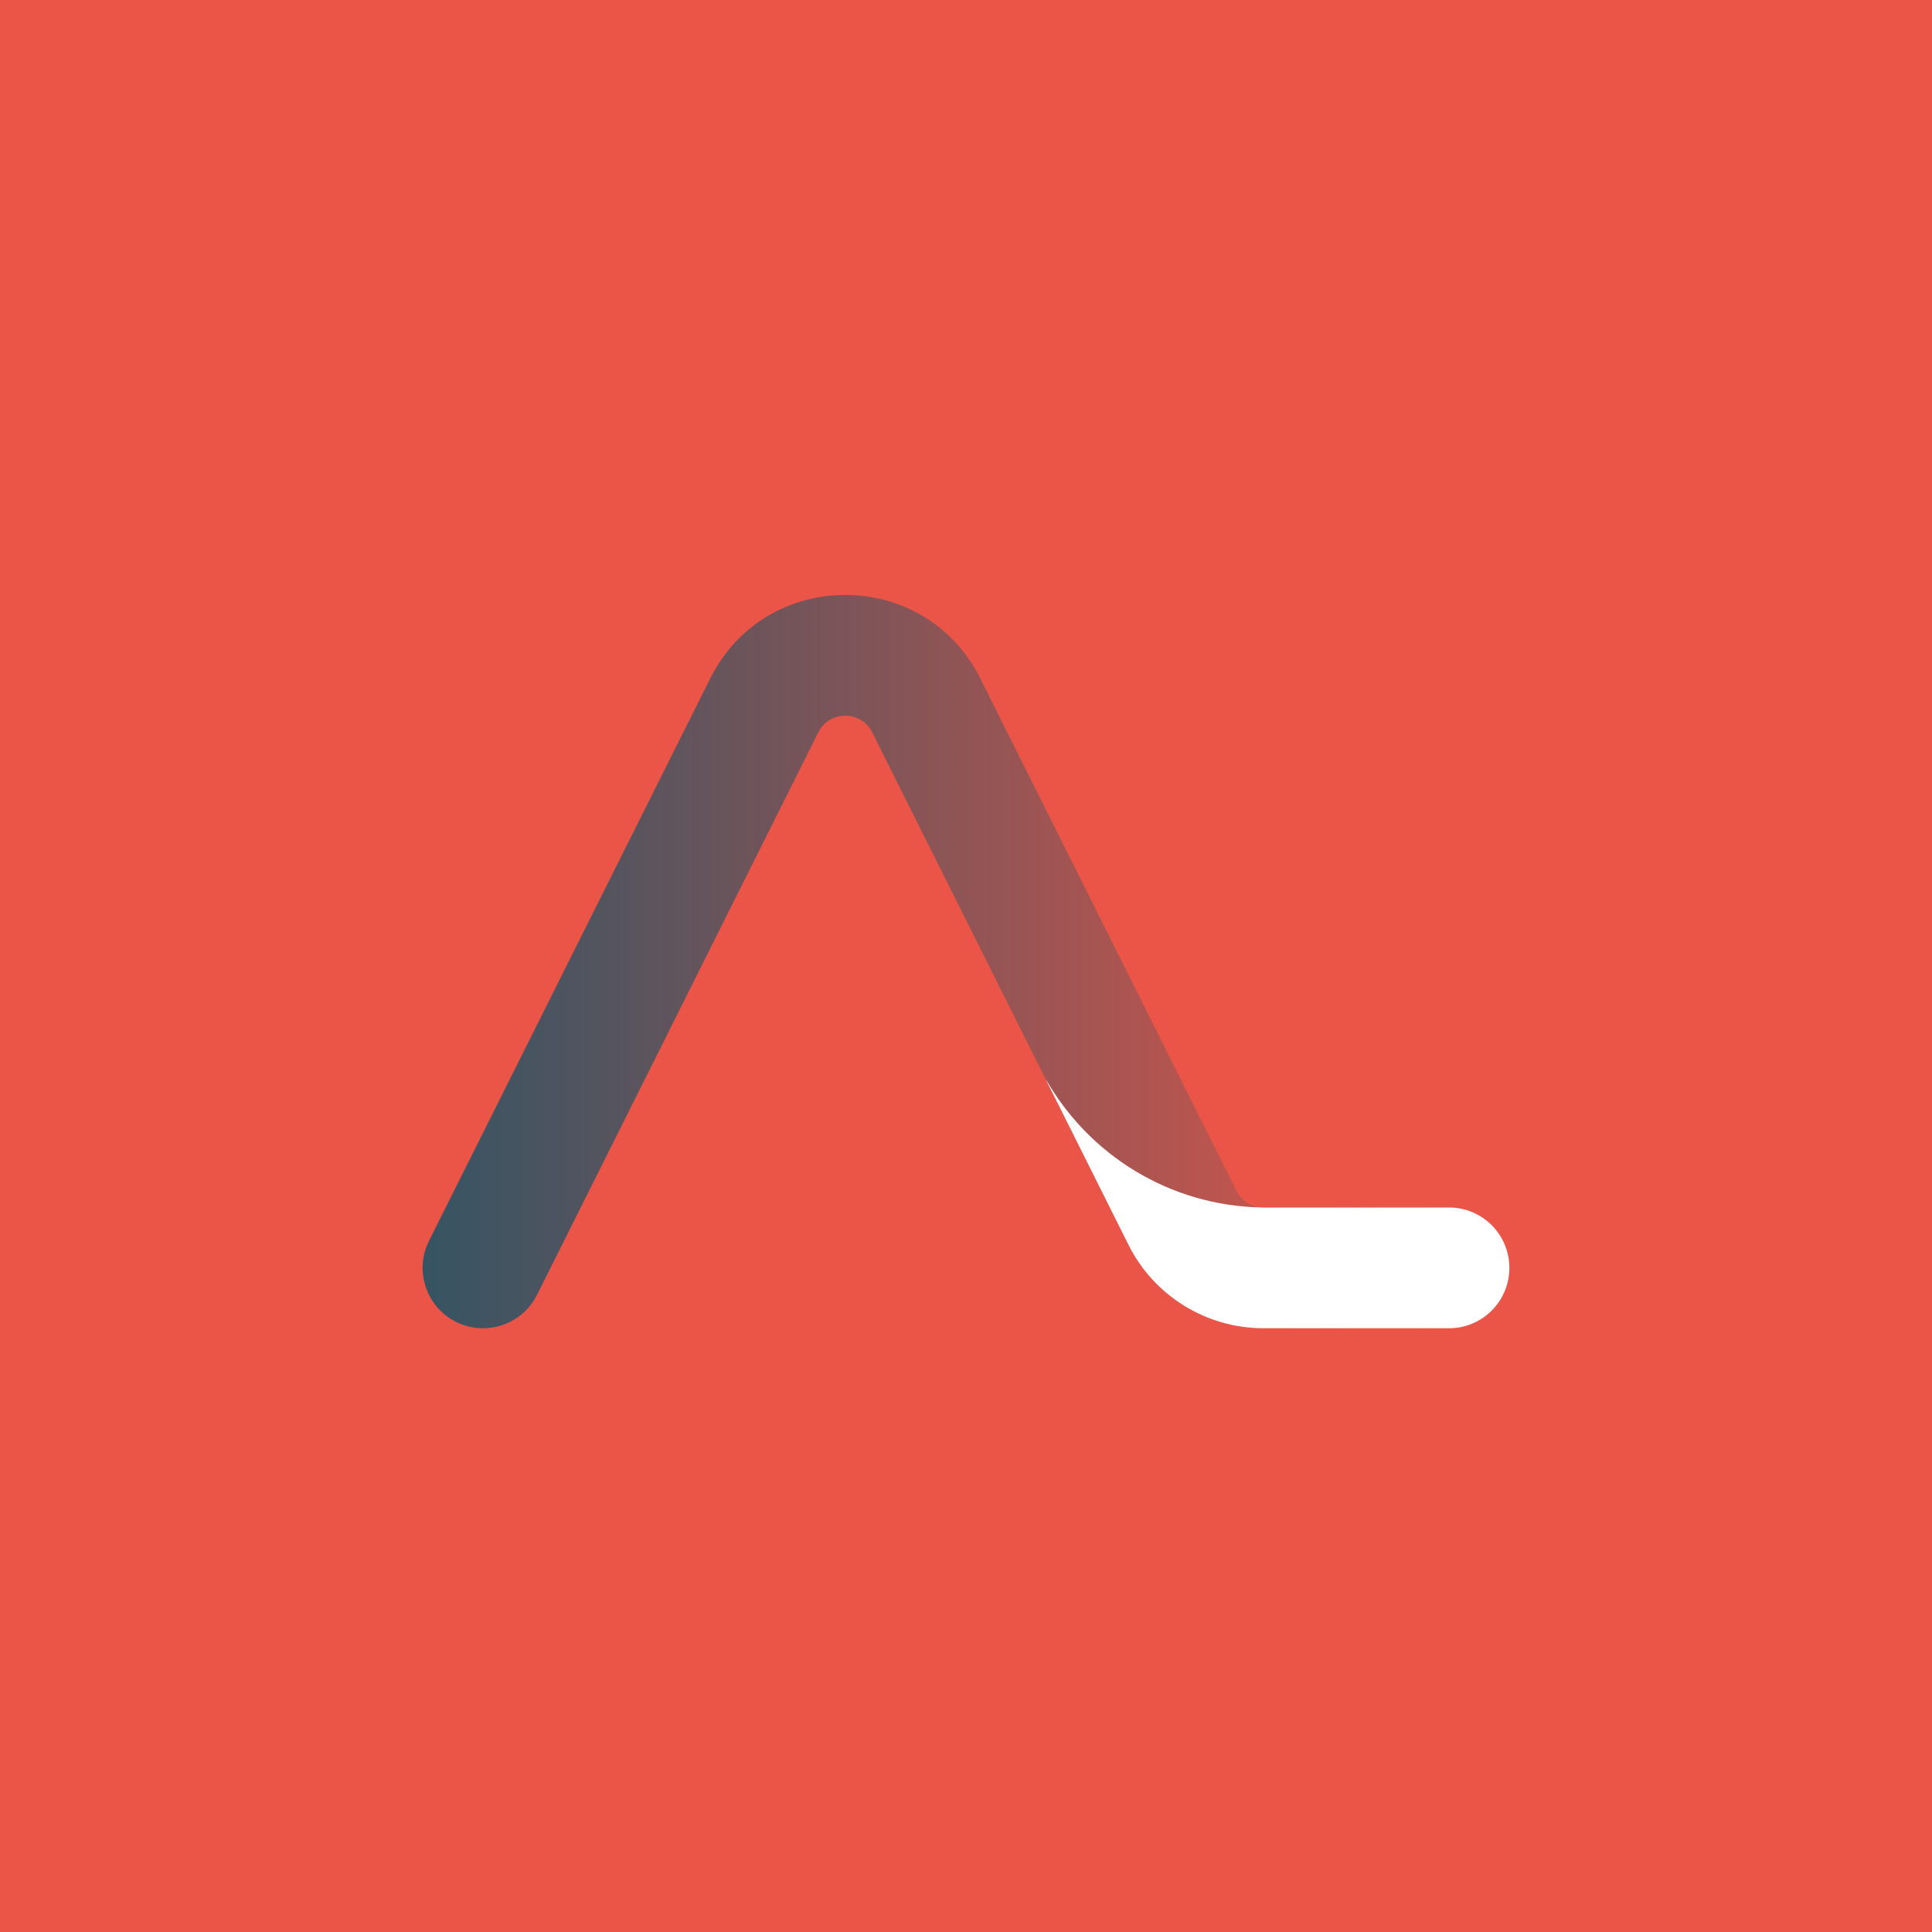 <svg width="64" height="64" viewBox="0 0 64 64" fill="none" xmlns="http://www.w3.org/2000/svg">
<rect width="64" height="64" fill="#EB5547"/>
<path fill-rule="evenodd" clip-rule="evenodd" d="M28.894 24.261C28.526 23.524 27.474 23.524 27.106 24.261L17.789 42.895C17.295 43.882 16.093 44.283 15.106 43.789C14.118 43.295 13.717 42.094 14.211 41.106L23.528 22.472C25.37 18.787 30.63 18.787 32.472 22.472L40.96 39.447C41.129 39.786 41.475 40 41.854 40H48C49.105 40 50 40.895 50 42C50 43.105 49.105 44 48 44H41.854C39.96 44 38.229 42.93 37.382 41.236L28.894 24.261Z" fill="url(#paint0_linear_411_141)"/>
<path fill-rule="evenodd" clip-rule="evenodd" d="M34.648 35.755C34.667 35.802 34.688 35.848 34.711 35.895L37.382 41.236C38.229 42.93 39.96 44 41.854 44H48C49.105 44 50 43.105 50 42C50 40.895 49.105 40 48 40H41.854C41.837 40 41.82 40 41.803 39.999C38.737 39.946 36.071 38.251 34.648 35.755Z" fill="white"/>
<defs>
<linearGradient id="paint0_linear_411_141" x1="14" y1="42" x2="50" y2="42" gradientUnits="userSpaceOnUse">
<stop stop-color="#365463"/>
<stop offset="1" stop-color="#365463" stop-opacity="0"/>
</linearGradient>
</defs>
</svg>
